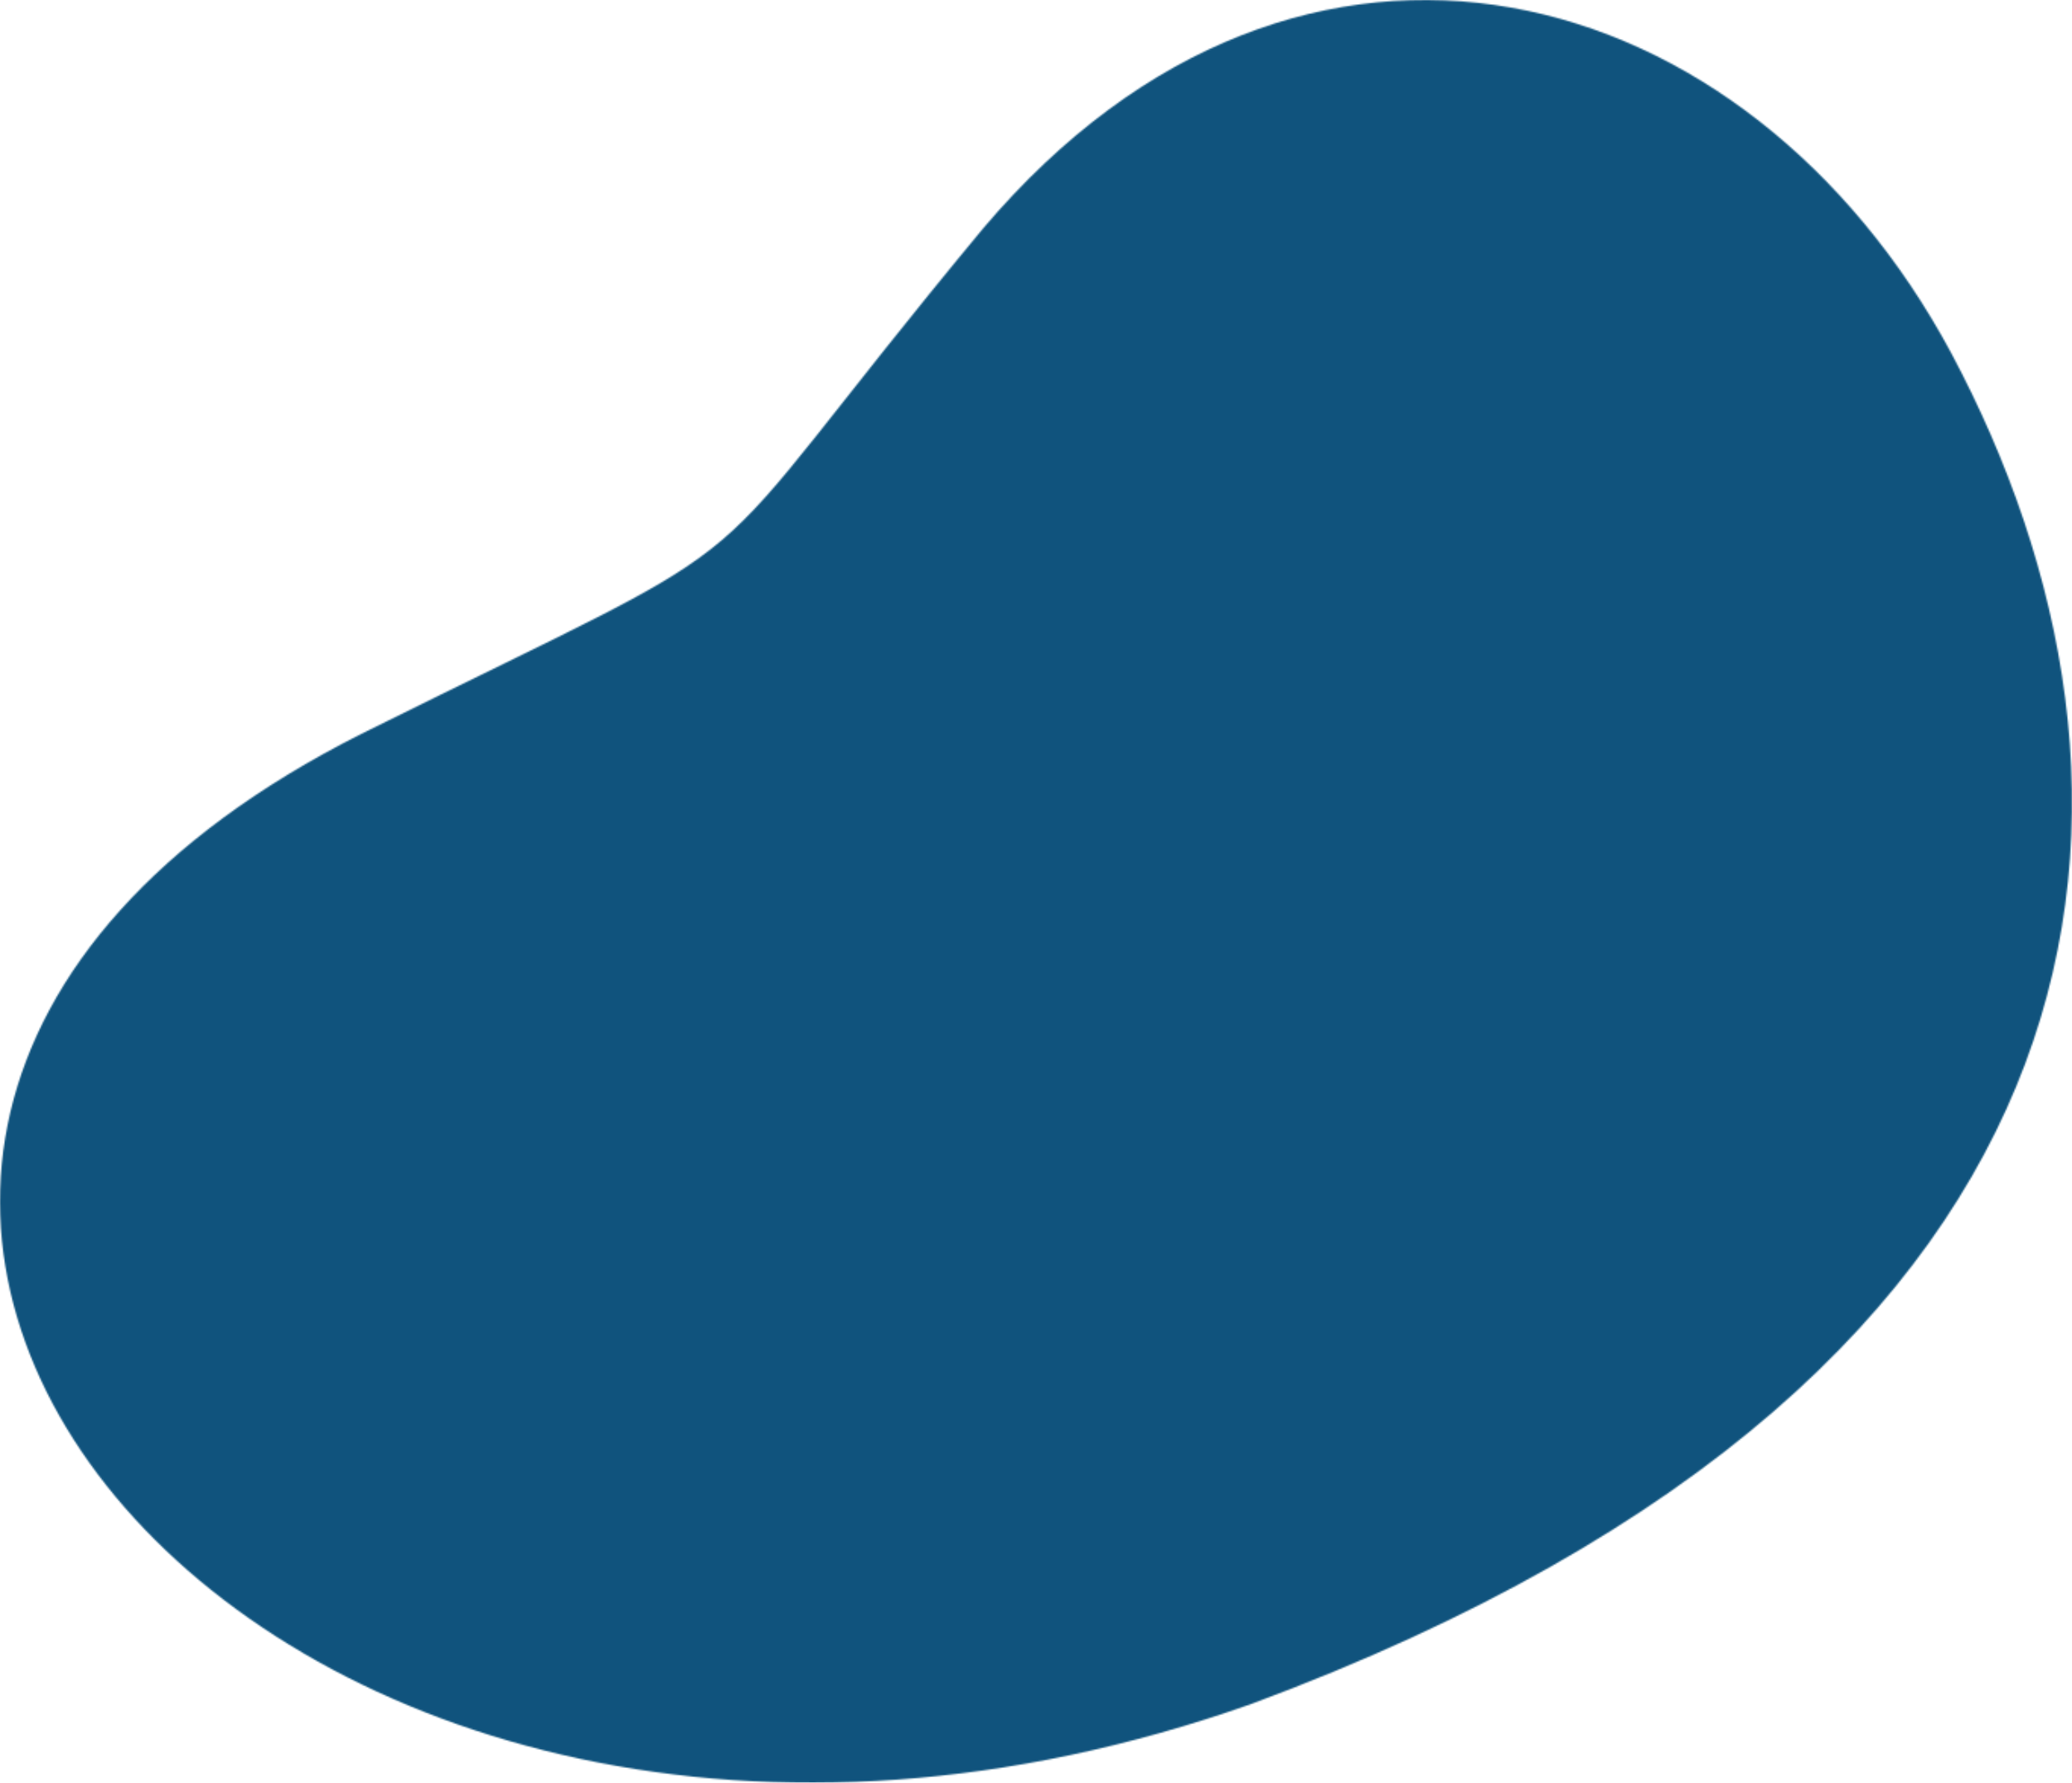 <svg width="1367" height="1176" viewBox="0 0 1367 1176" fill="none" xmlns="http://www.w3.org/2000/svg">
<mask id="mask0_500_1650" style="mask-type:alpha" maskUnits="userSpaceOnUse" x="0" y="0" width="1368" height="1176">
<path d="M826.115 1123.83C175.87 1354.63 -311.427 761.153 238.582 484.006C533.634 337.309 440.594 401.34 648.776 150.474C860.041 -98.481 1153.55 -15.814 1287.2 232.662C1438.84 516.977 1419.3 903.071 826.115 1123.83Z" fill="#036994"/>
</mask>
<g mask="url(#mask0_500_1650)">
<rect x="-26" y="-337" width="1600" height="1880" fill="#10537D"/>
</g>
</svg>
